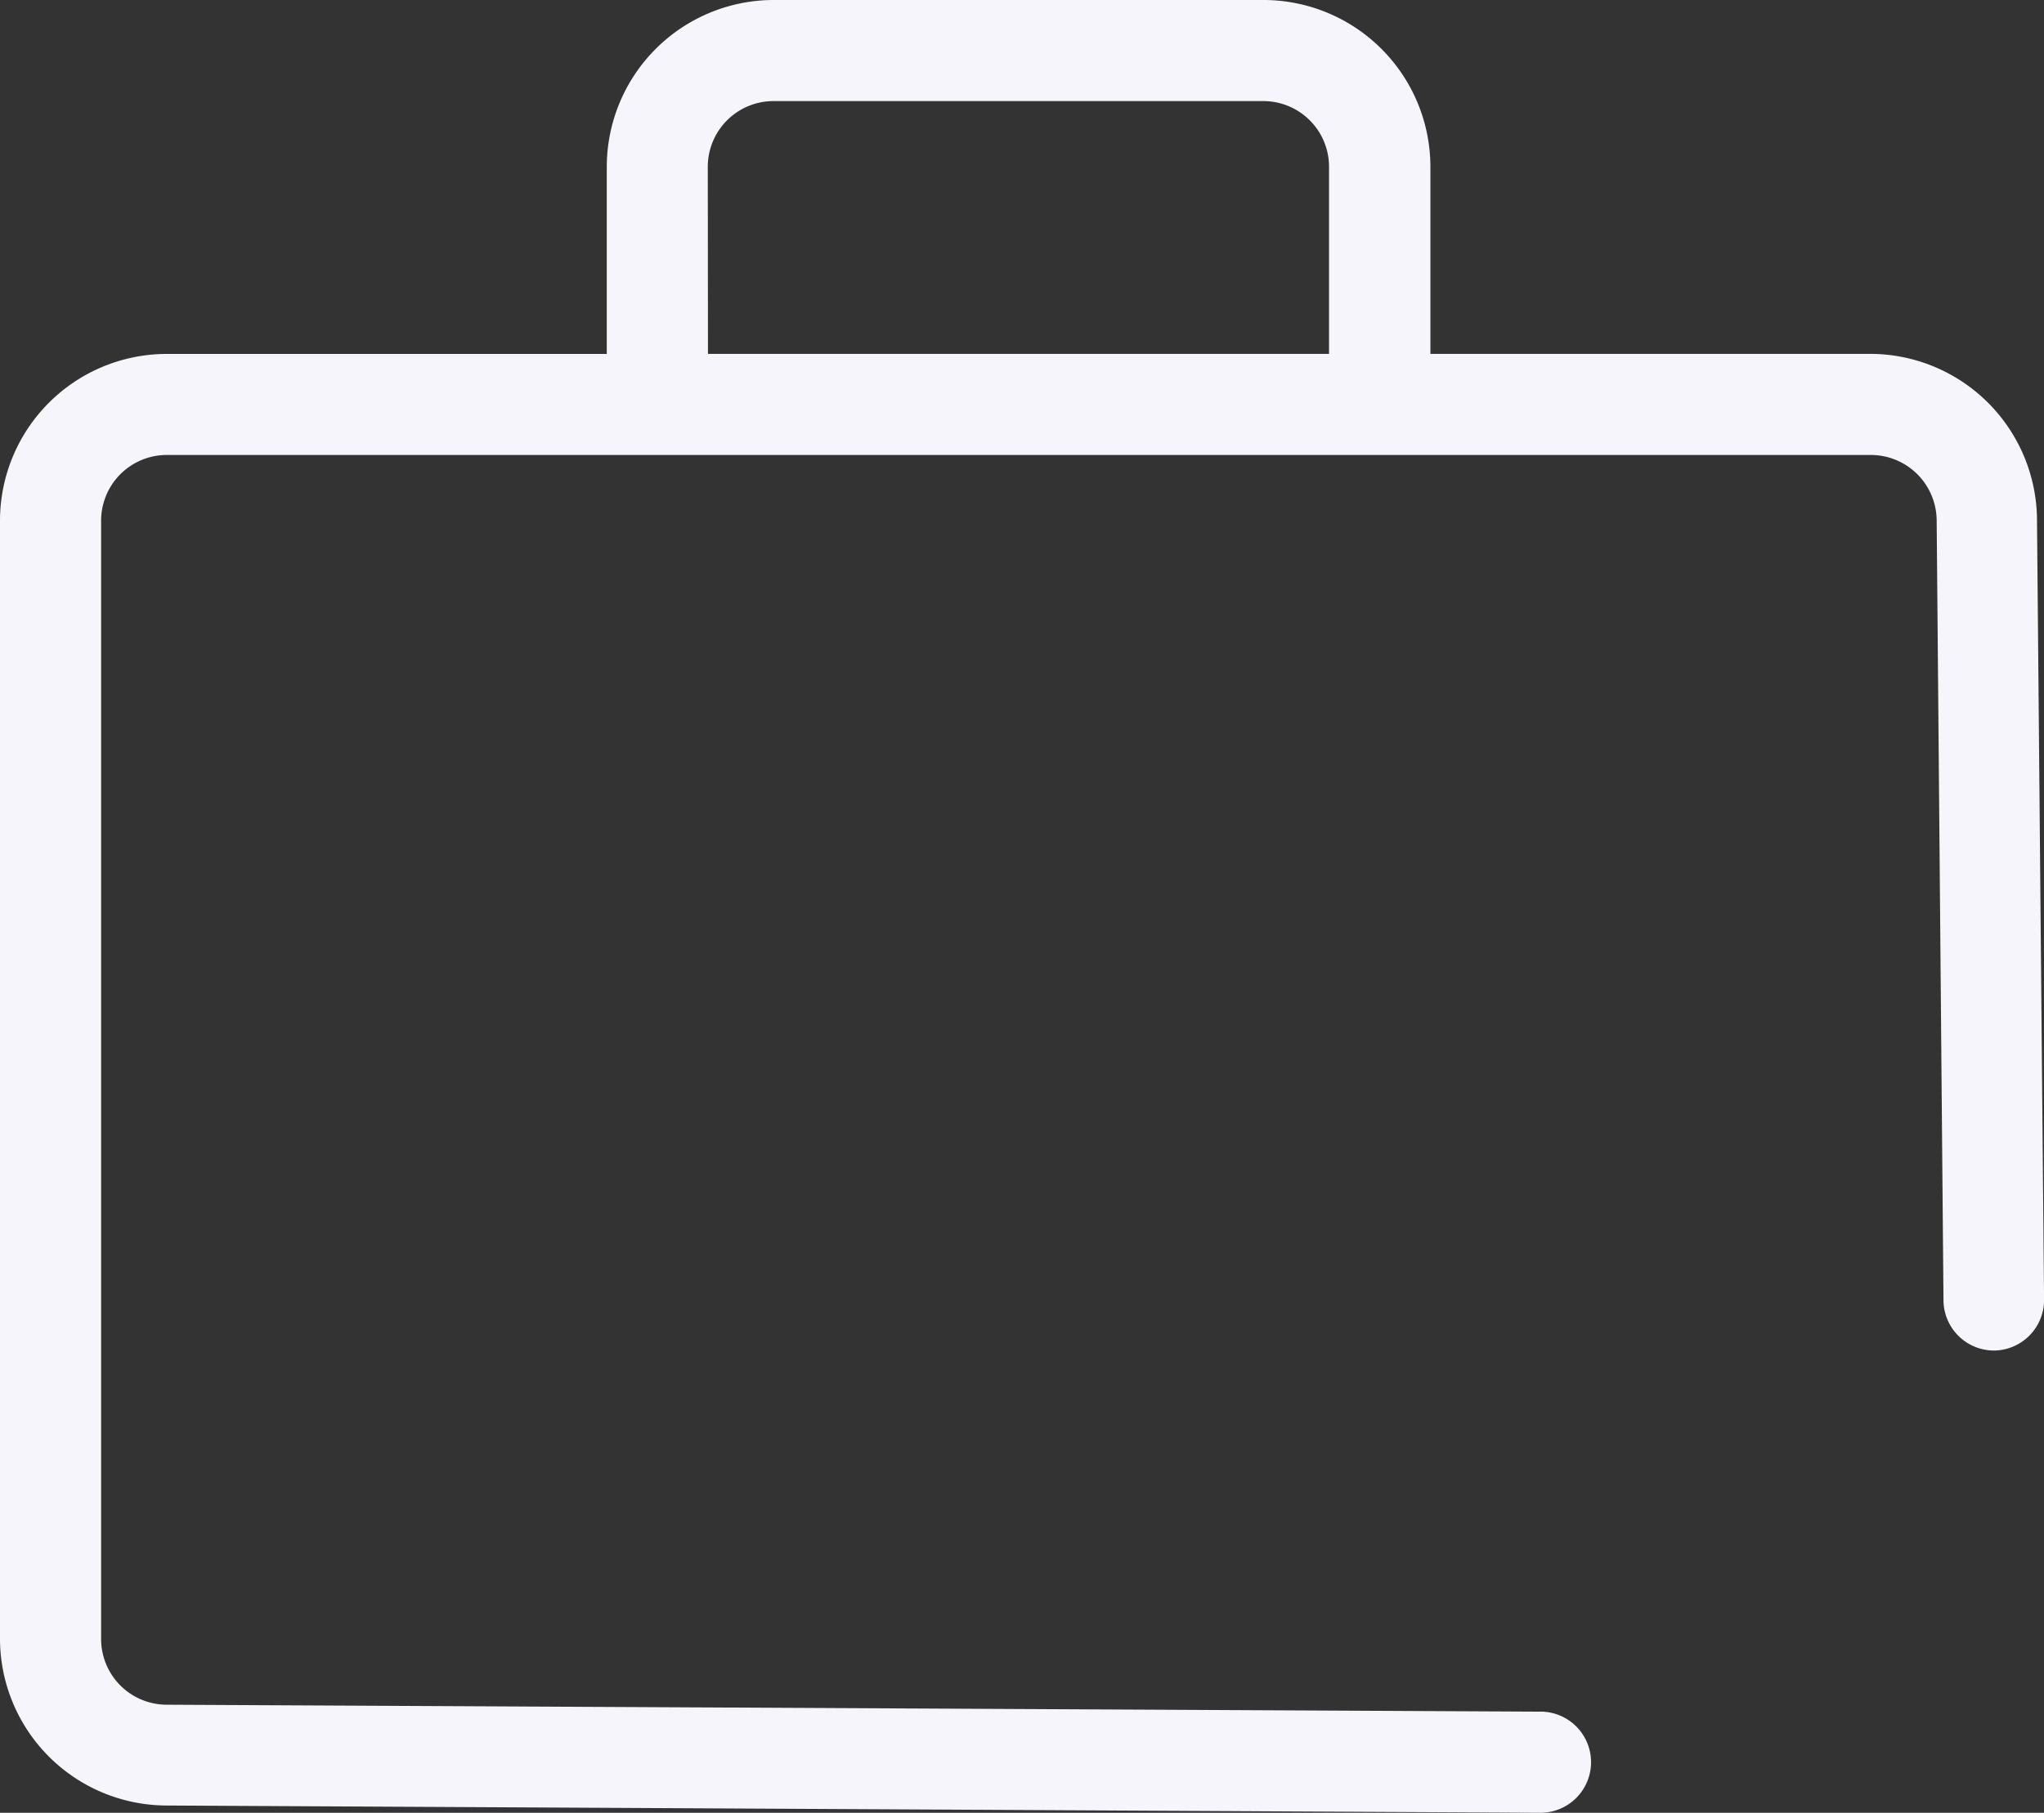<svg xmlns="http://www.w3.org/2000/svg" width="33.615" height="29.82" viewBox="0 0 33.615 29.82">
  <rect x="0" y="0" width="33.615" height="29.82" fill="#333333" stroke="none"/>
  <path id="Bookings_White" d="M63,34.075a2.747,2.747,0,0,0-2.733-2.754H53.024V28.233A2.747,2.747,0,0,0,50.291,25.5H42.212a2.747,2.747,0,0,0-2.733,2.733v3.089H32.232A2.744,2.744,0,0,0,29.5,34.075V52.469A2.747,2.747,0,0,0,32.232,55.2l22.573.119a.832.832,0,1,0,0-1.663l-22.573-.114a1.081,1.081,0,0,1-1.069-1.074V34.075a1.081,1.081,0,0,1,1.069-1.091H60.271a1.084,1.084,0,0,1,1.079,1.088l.112,12.81a.832.832,0,0,0,.829.834h0a.832.832,0,0,0,.825-.839Zm-21.86-5.843a1.081,1.081,0,0,1,1.069-1.069h8.079a1.081,1.081,0,0,1,1.069,1.069v3.089H41.143Z" transform="translate(-29.5 -25.5)" fill="#f7f5fc"/>
</svg>
